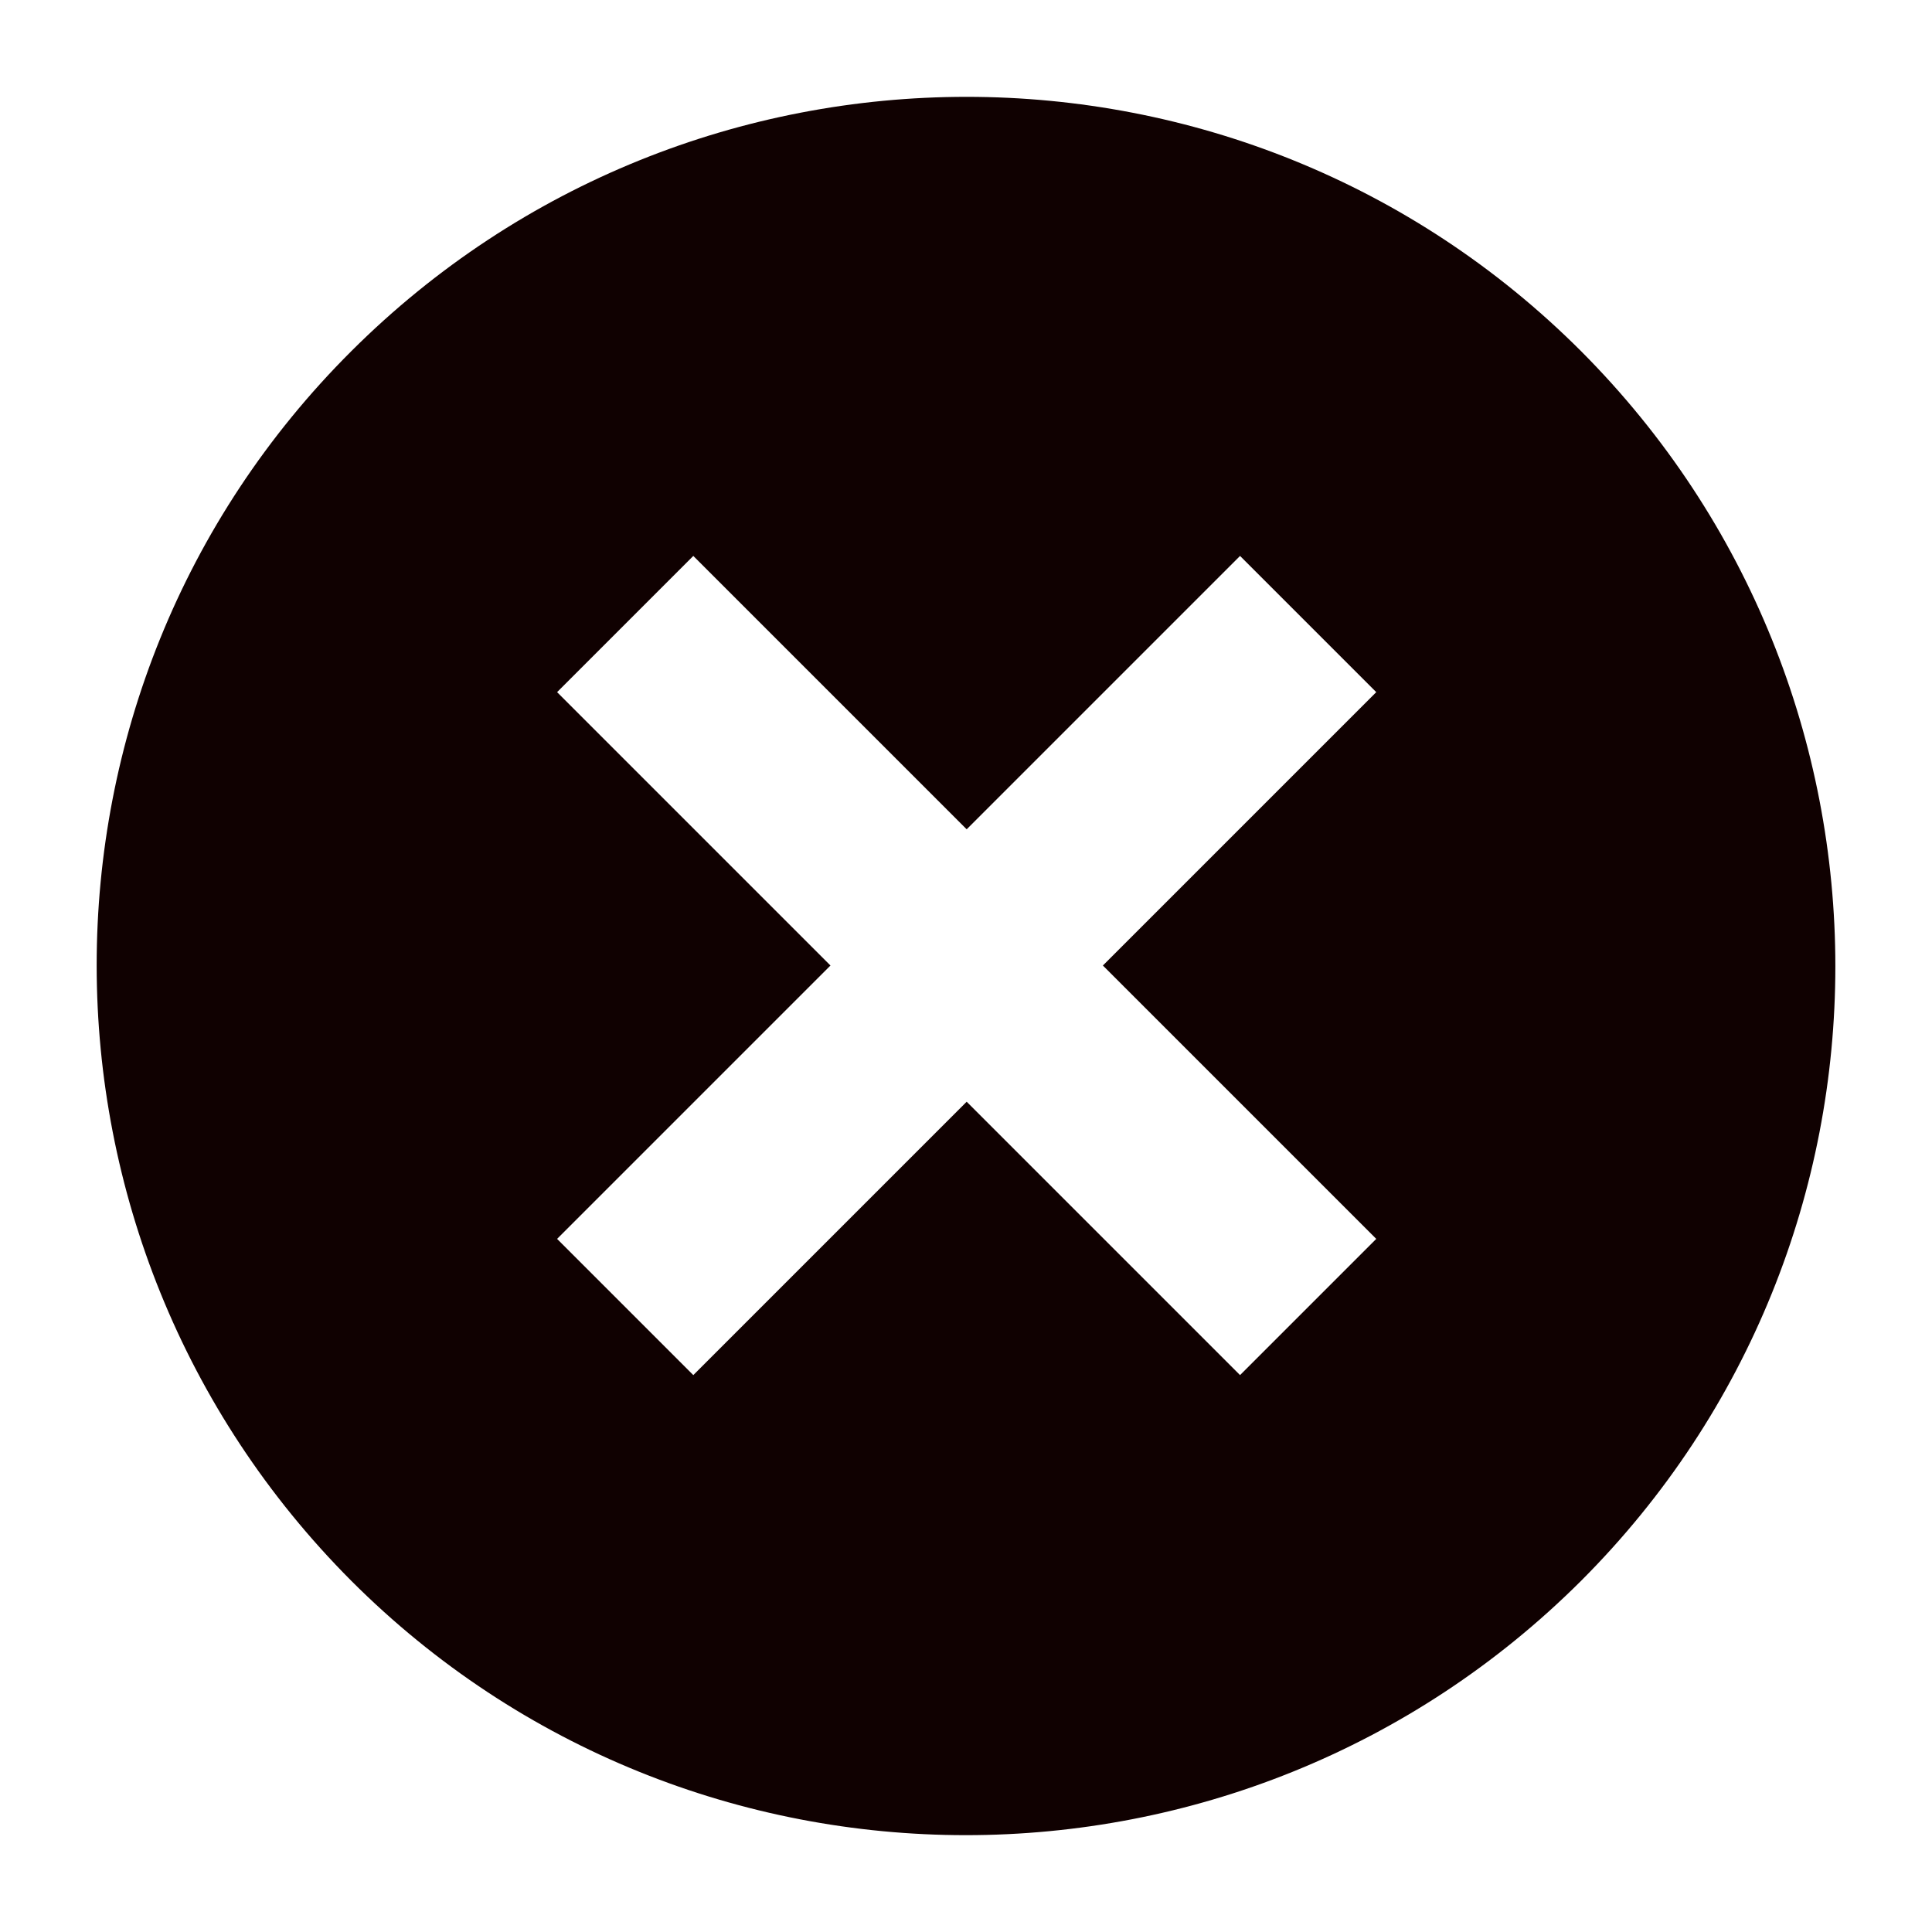 <svg width="20" height="20" viewBox="0 0 20 20" fill="none" xmlns="http://www.w3.org/2000/svg">
<path d="M16.367 3.635C12.857 0.125 7.157 0.125 3.637 3.635C0.117 7.145 0.127 12.845 3.637 16.365C7.147 19.875 12.847 19.875 16.367 16.365C19.877 12.855 19.877 7.155 16.367 3.635ZM14.247 12.825L12.837 14.235L10.007 11.405L7.177 14.235L5.767 12.825L8.597 9.995L5.767 7.165L7.177 5.755L10.007 8.585L12.837 5.755L14.247 7.165L11.417 9.995L14.247 12.825Z" fill="#100101"/>
</svg>
